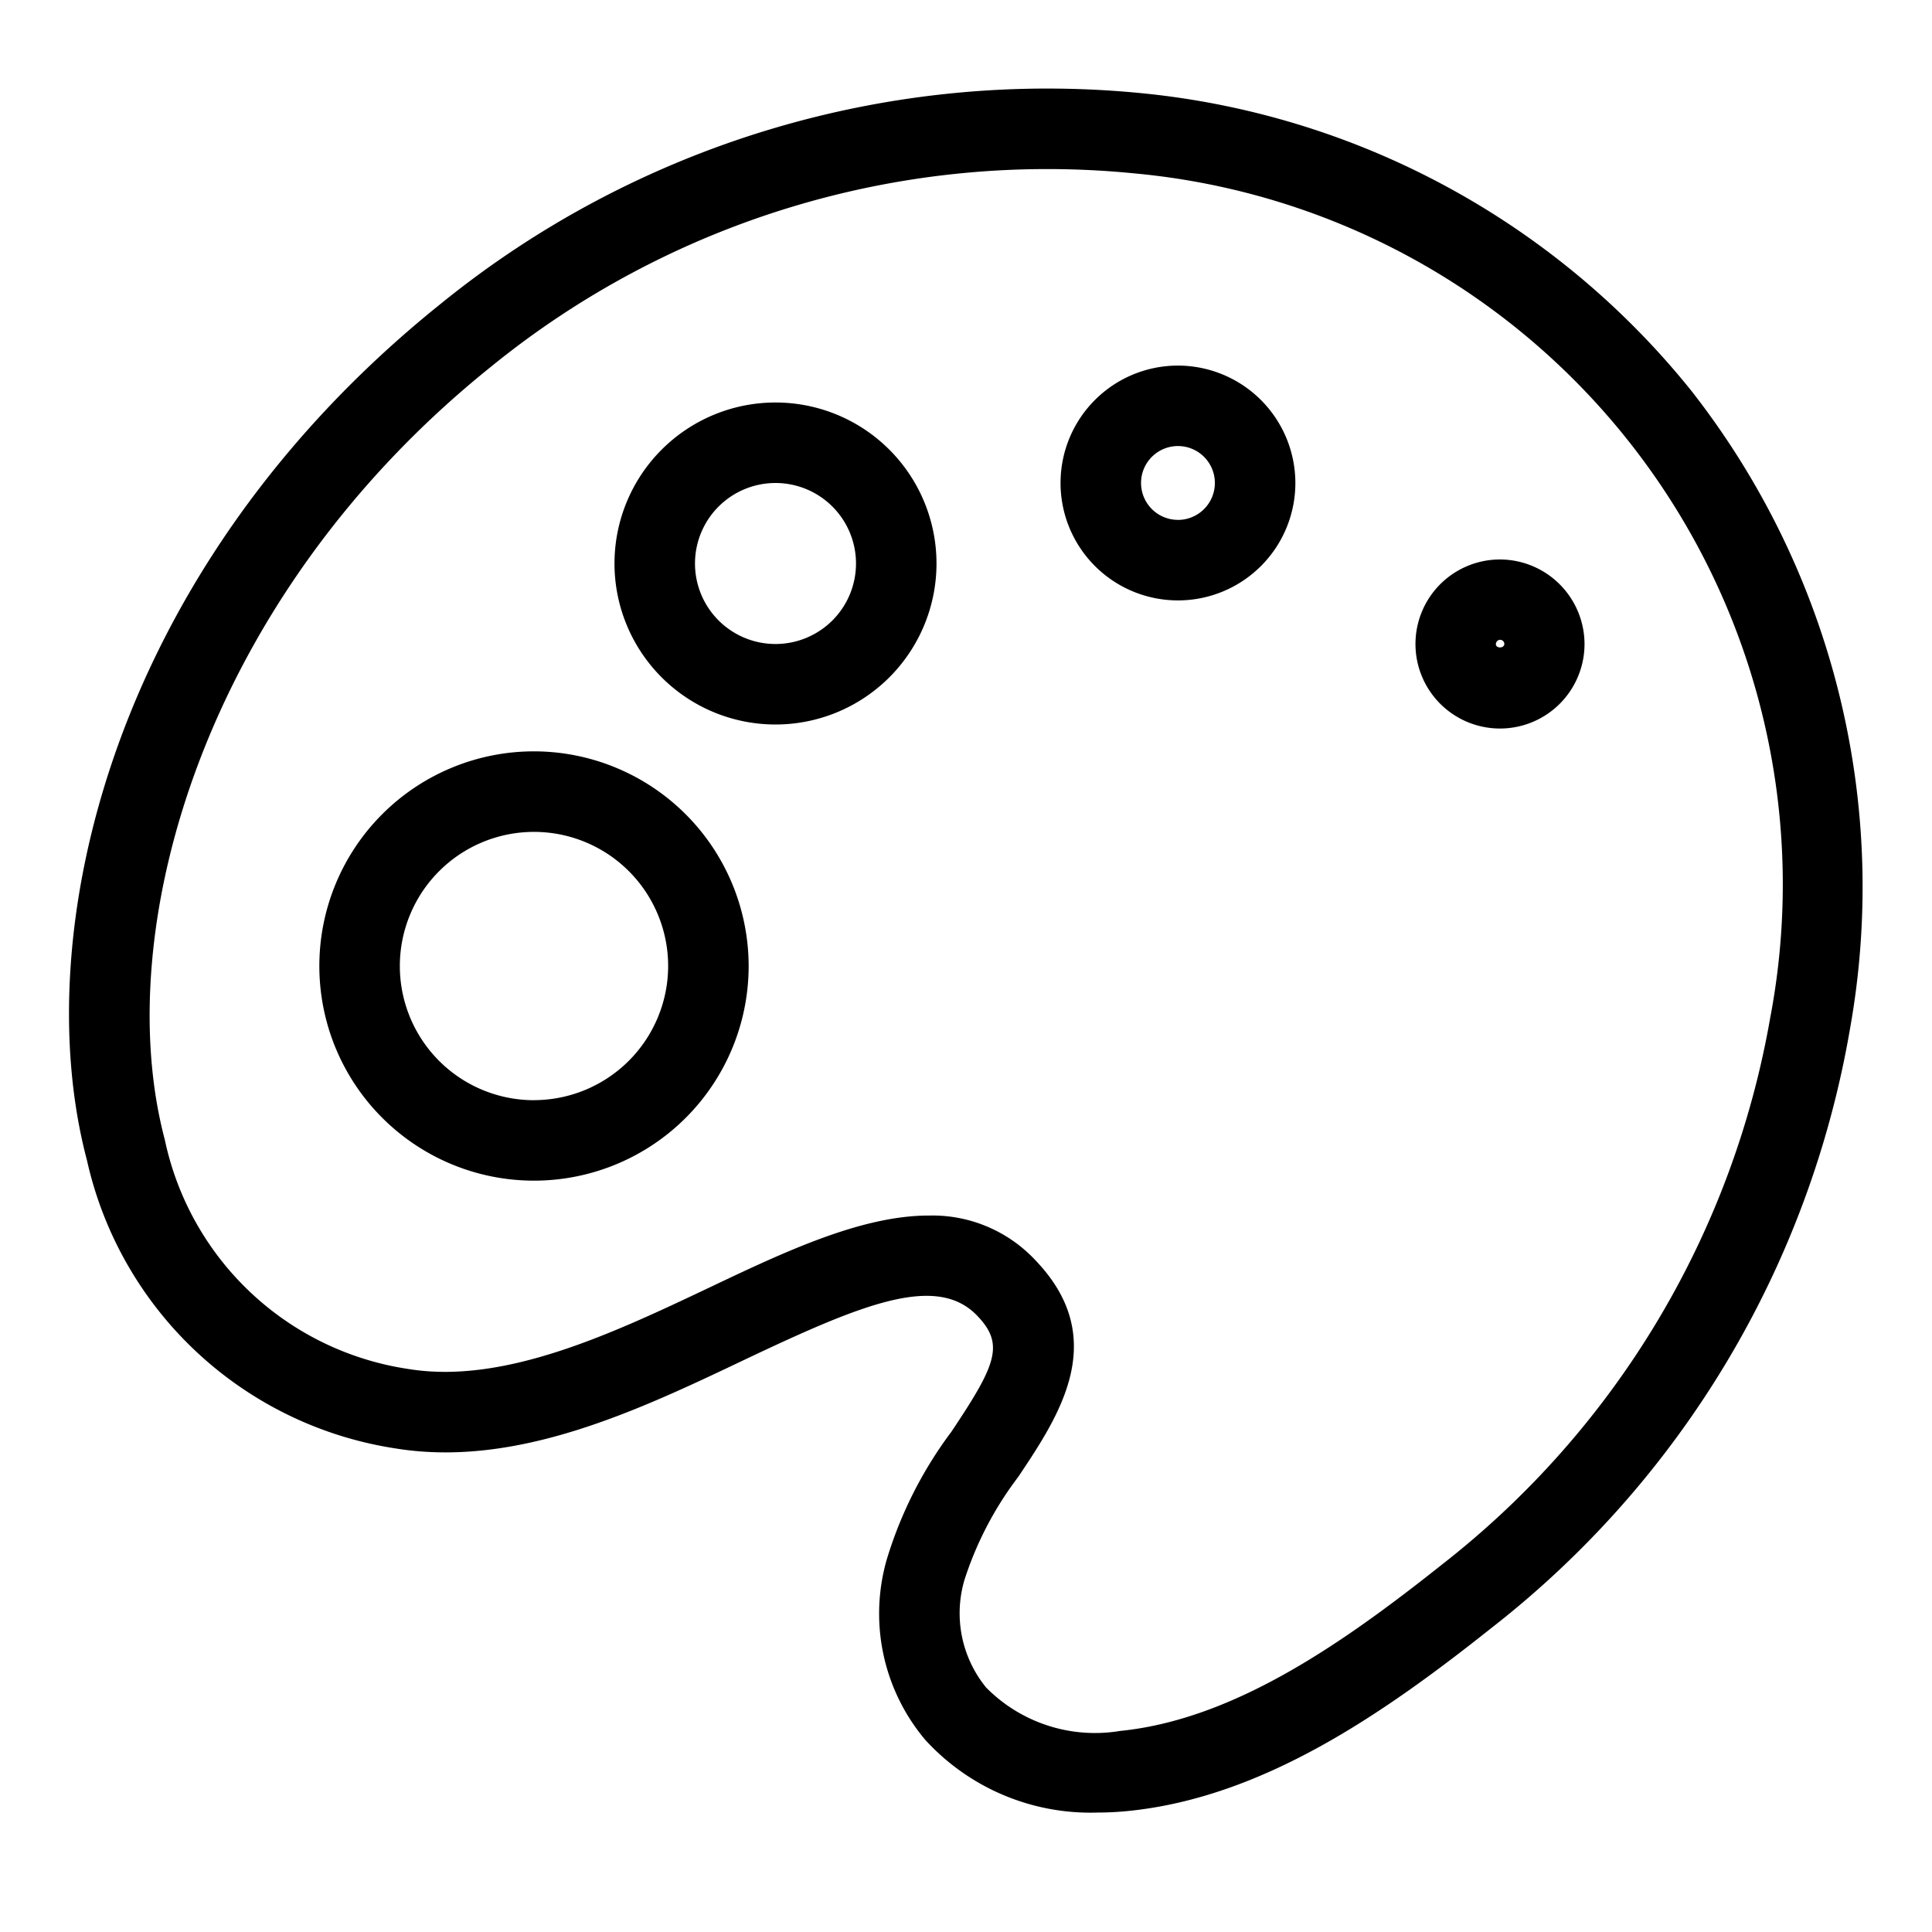 <svg xmlns="http://www.w3.org/2000/svg" viewBox="0 0 48 48">
  <title>design-palet</title>
  <g id="designpalet">
    <g>
      <path d="M42.006,9.69A20.027,20.027,0,0,0,28.4,2.319,23.911,23.911,0,0,0,10.931,7.563C2.772,14.118.665,23.179,2.16,28.825a9.292,9.292,0,0,0,7.681,7.163c3,.482,6-.941,8.645-2.2,2.927-1.389,4.778-2.156,5.792-1.1.684.712.475,1.214-.643,2.886a10.211,10.211,0,0,0-1.607,3.182,4.864,4.864,0,0,0,.965,4.476,5.56,5.56,0,0,0,4.287,1.8c.244,0,.493-.013.745-.038,3.328-.333,6.311-2.386,9.039-4.555a24.007,24.007,0,0,0,8.9-14.886A19.988,19.988,0,0,0,42.006,9.69Zm1.984,15.542a22.015,22.015,0,0,1-8.17,13.643c-2.489,1.979-5.181,3.848-7.994,4.13A3.8,3.8,0,0,1,24.5,41.926a2.918,2.918,0,0,1-.534-2.687A8.55,8.55,0,0,1,25.3,36.69c1.022-1.529,2.294-3.433.422-5.382A3.5,3.5,0,0,0,23.073,30.2c-1.675,0-3.579.9-5.443,1.786-2.384,1.13-5.089,2.413-7.471,2.028a7.278,7.278,0,0,1-6.065-5.7c-1.377-5.2.96-13.462,8.09-19.191A21.9,21.9,0,0,1,28.175,4.307,17.739,17.739,0,0,1,43.991,25.232Z"/>
      <path d="M13.267,18.667A5.333,5.333,0,1,0,18.6,24,5.34,5.34,0,0,0,13.267,18.667Zm0,8.667A3.333,3.333,0,1,1,16.6,24,3.338,3.338,0,0,1,13.267,27.333Z"/>
      <path d="M19.267,10a4,4,0,1,0,4,4A4,4,0,0,0,19.267,10Zm0,6a2,2,0,1,1,2-2A2,2,0,0,1,19.267,16Z"/>
      <path d="M29.267,9.083A2.917,2.917,0,1,0,32.183,12,2.92,2.92,0,0,0,29.267,9.083Zm0,3.833A.917.917,0,1,1,30.183,12,.918.918,0,0,1,29.267,12.917Z"/>
      <path d="M37.267,13.9a2.1,2.1,0,1,0,2.1,2.1A2.106,2.106,0,0,0,37.267,13.9Zm-.1,2.1a.1.1,0,1,1,.208,0C37.371,16.114,37.163,16.114,37.163,16Z"/>
    </g>
  </g>
</svg>
